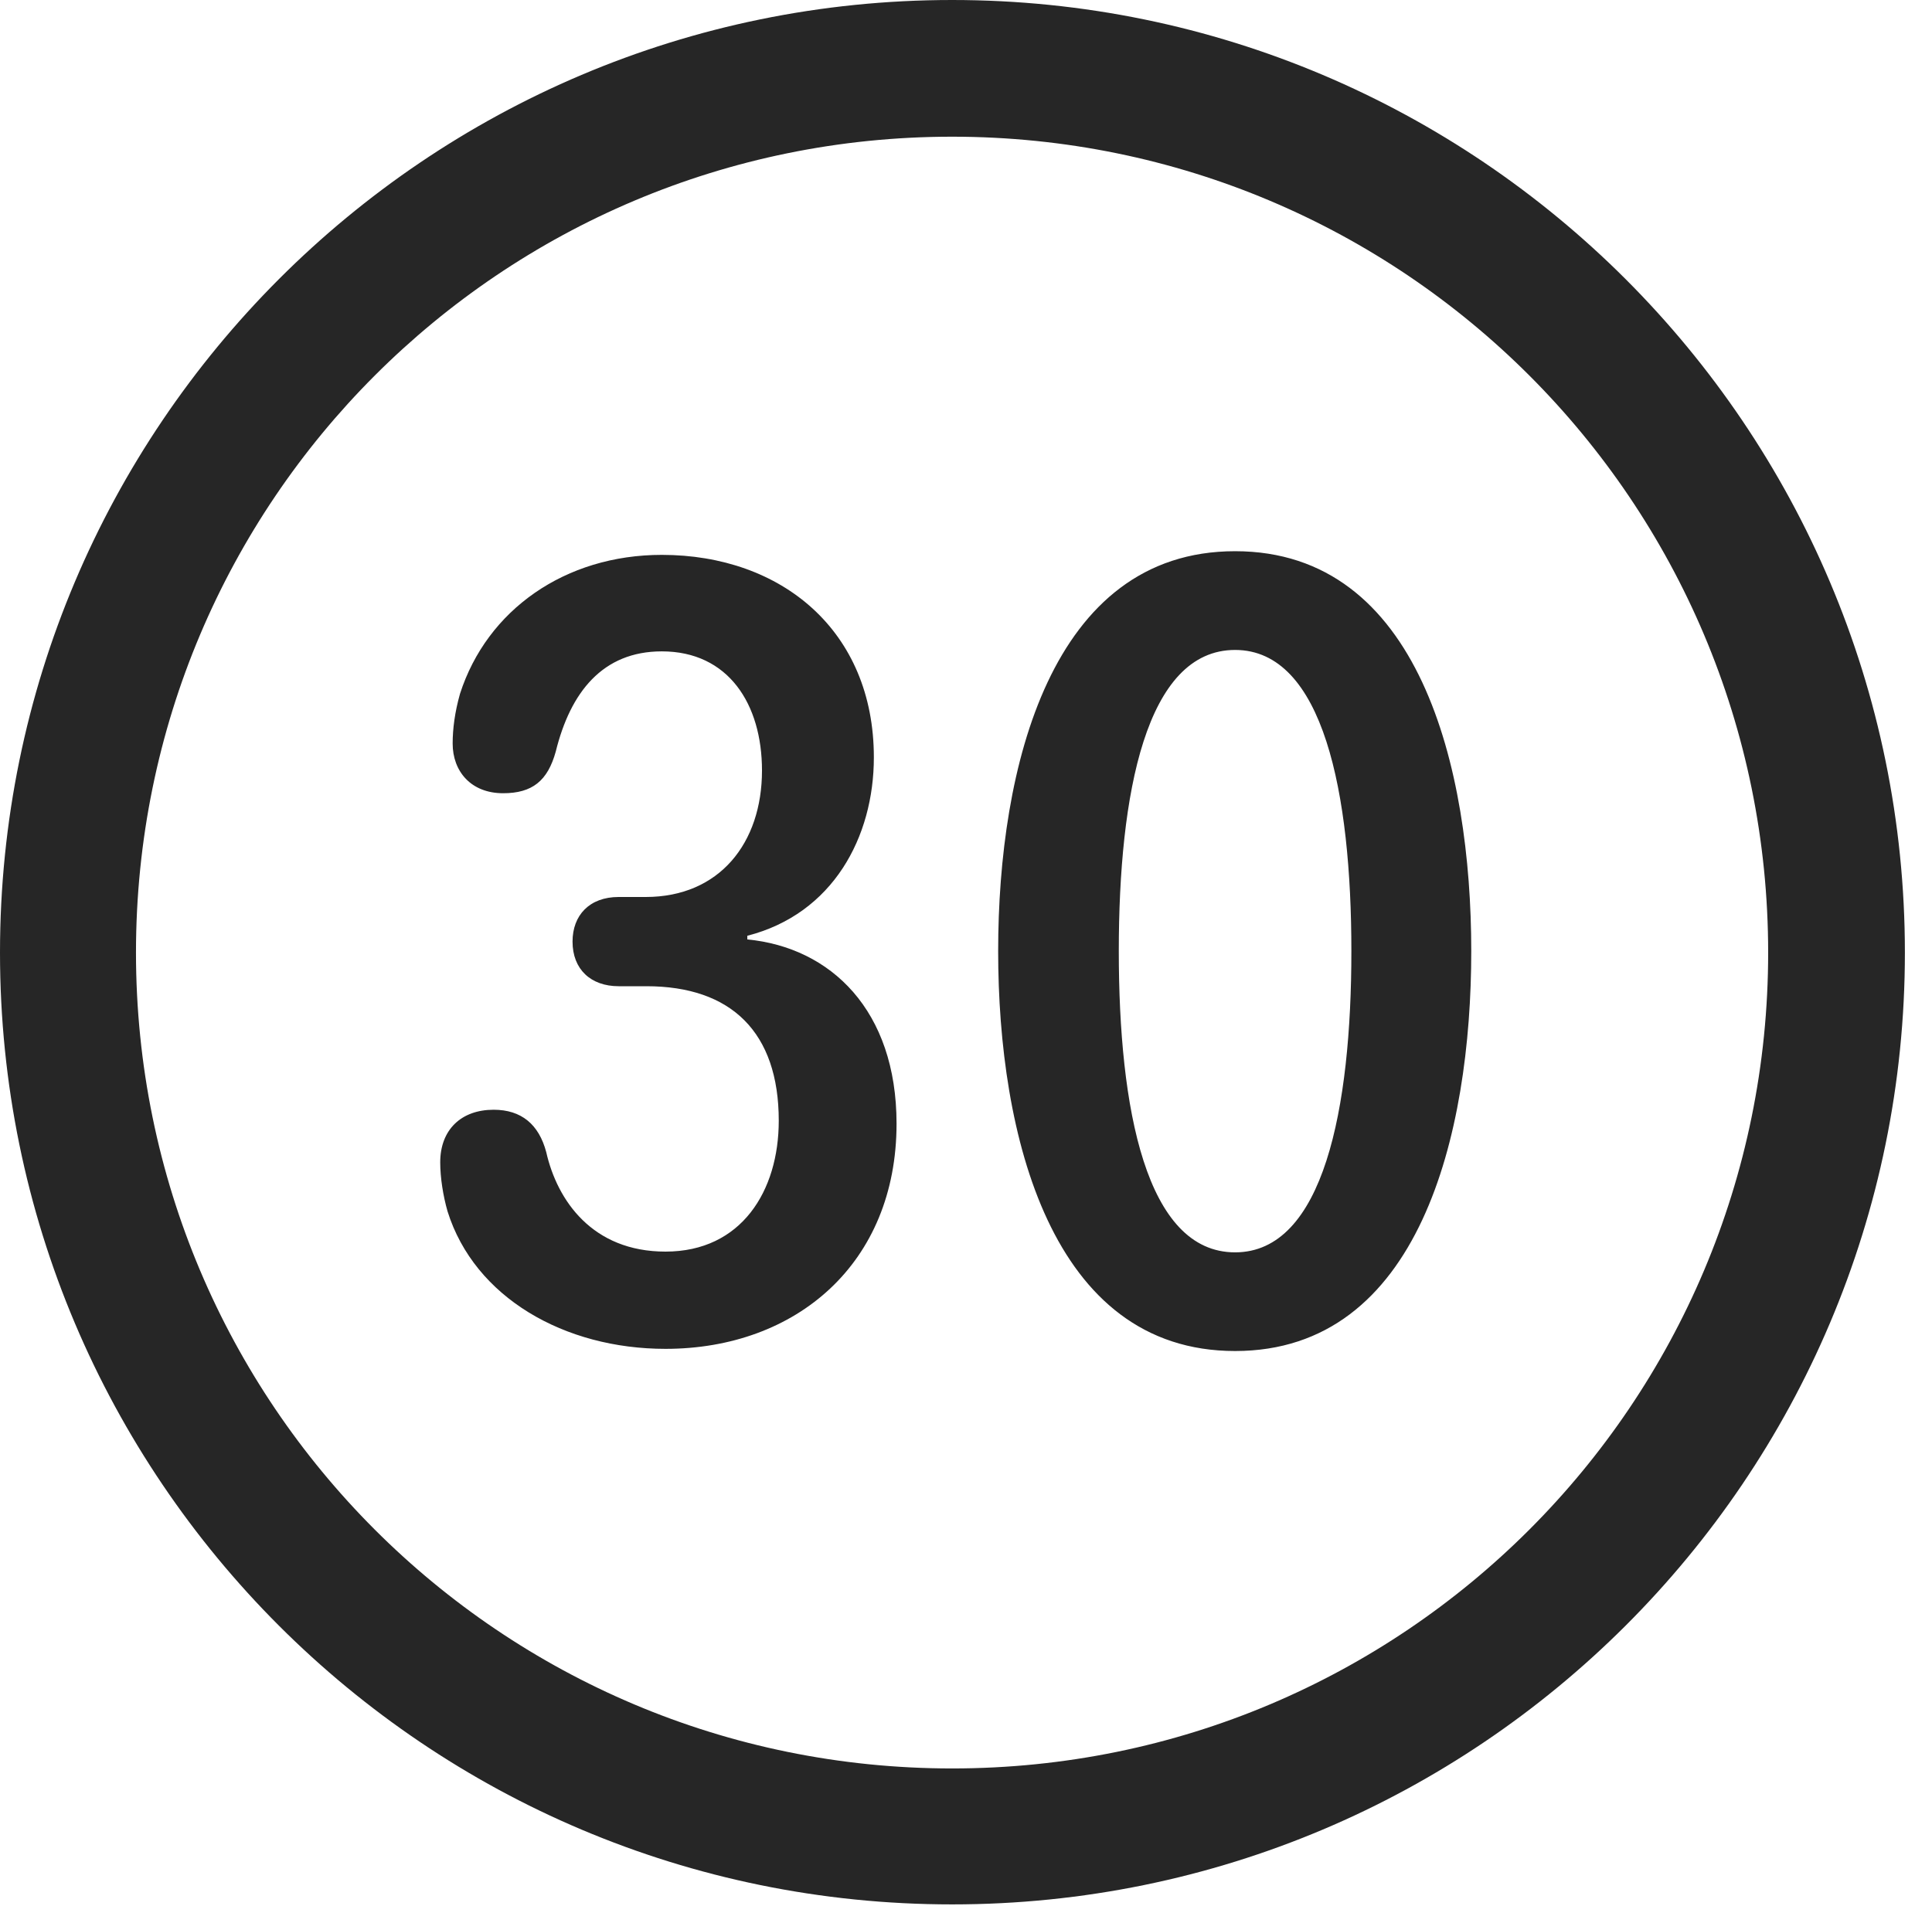 <?xml version="1.0" encoding="UTF-8"?>
<!--Generator: Apple Native CoreSVG 326-->
<!DOCTYPE svg
PUBLIC "-//W3C//DTD SVG 1.1//EN"
       "http://www.w3.org/Graphics/SVG/1.1/DTD/svg11.dtd">
<svg version="1.1" xmlns="http://www.w3.org/2000/svg" xmlns:xlink="http://www.w3.org/1999/xlink" viewBox="0 0 25.801 25.459">
 <g>
  <rect height="25.459" opacity="0" width="25.801" x="0" y="0"/>
  <path d="M12.715 25.439C19.736 25.439 25.439 19.746 25.439 12.725C25.439 5.703 19.736 0 12.715 0C5.693 0 0 5.703 0 12.725C0 19.746 5.693 25.439 12.715 25.439ZM12.715 23.623C6.689 23.623 1.816 18.75 1.816 12.725C1.816 6.699 6.689 1.826 12.715 1.826C18.74 1.826 23.613 6.699 23.613 12.725C23.613 18.75 18.74 23.623 12.715 23.623Z" fill="black" fill-opacity="0.85"/>
  <path d="M8.887 18.018C10.635 18.018 11.973 16.875 11.973 15.01C11.973 13.496 11.094 12.656 9.98 12.549L9.98 12.5C11.123 12.207 11.67 11.182 11.67 10.117C11.67 8.428 10.44 7.412 8.838 7.412C7.549 7.412 6.504 8.145 6.143 9.268C6.074 9.512 6.045 9.736 6.045 9.932C6.045 10.303 6.289 10.596 6.719 10.596C7.109 10.596 7.314 10.43 7.422 10.039C7.617 9.248 8.047 8.701 8.838 8.701C9.727 8.701 10.176 9.404 10.176 10.293C10.176 11.26 9.609 11.982 8.623 11.982L8.262 11.982C7.871 11.982 7.646 12.227 7.646 12.578C7.646 12.949 7.891 13.174 8.262 13.174L8.633 13.174C9.766 13.174 10.4 13.789 10.4 14.971C10.4 15.908 9.902 16.719 8.887 16.719C7.91 16.719 7.441 16.035 7.295 15.391C7.197 15.02 6.963 14.824 6.592 14.824C6.162 14.824 5.879 15.088 5.879 15.527C5.879 15.732 5.918 15.977 5.977 16.182C6.338 17.334 7.539 18.018 8.887 18.018ZM16.494 18.047C18.955 18.047 19.648 15.156 19.648 12.705C19.648 10.254 18.955 7.363 16.494 7.363C14.033 7.363 13.33 10.254 13.33 12.705C13.33 15.156 14.033 18.047 16.494 18.047ZM16.494 16.729C15.303 16.729 14.941 14.805 14.941 12.705C14.941 10.605 15.303 8.682 16.494 8.682C17.676 8.682 18.047 10.605 18.047 12.705C18.047 14.805 17.676 16.729 16.494 16.729Z" fill="black" fill-opacity="0.85"/>
 </g>
</svg>
